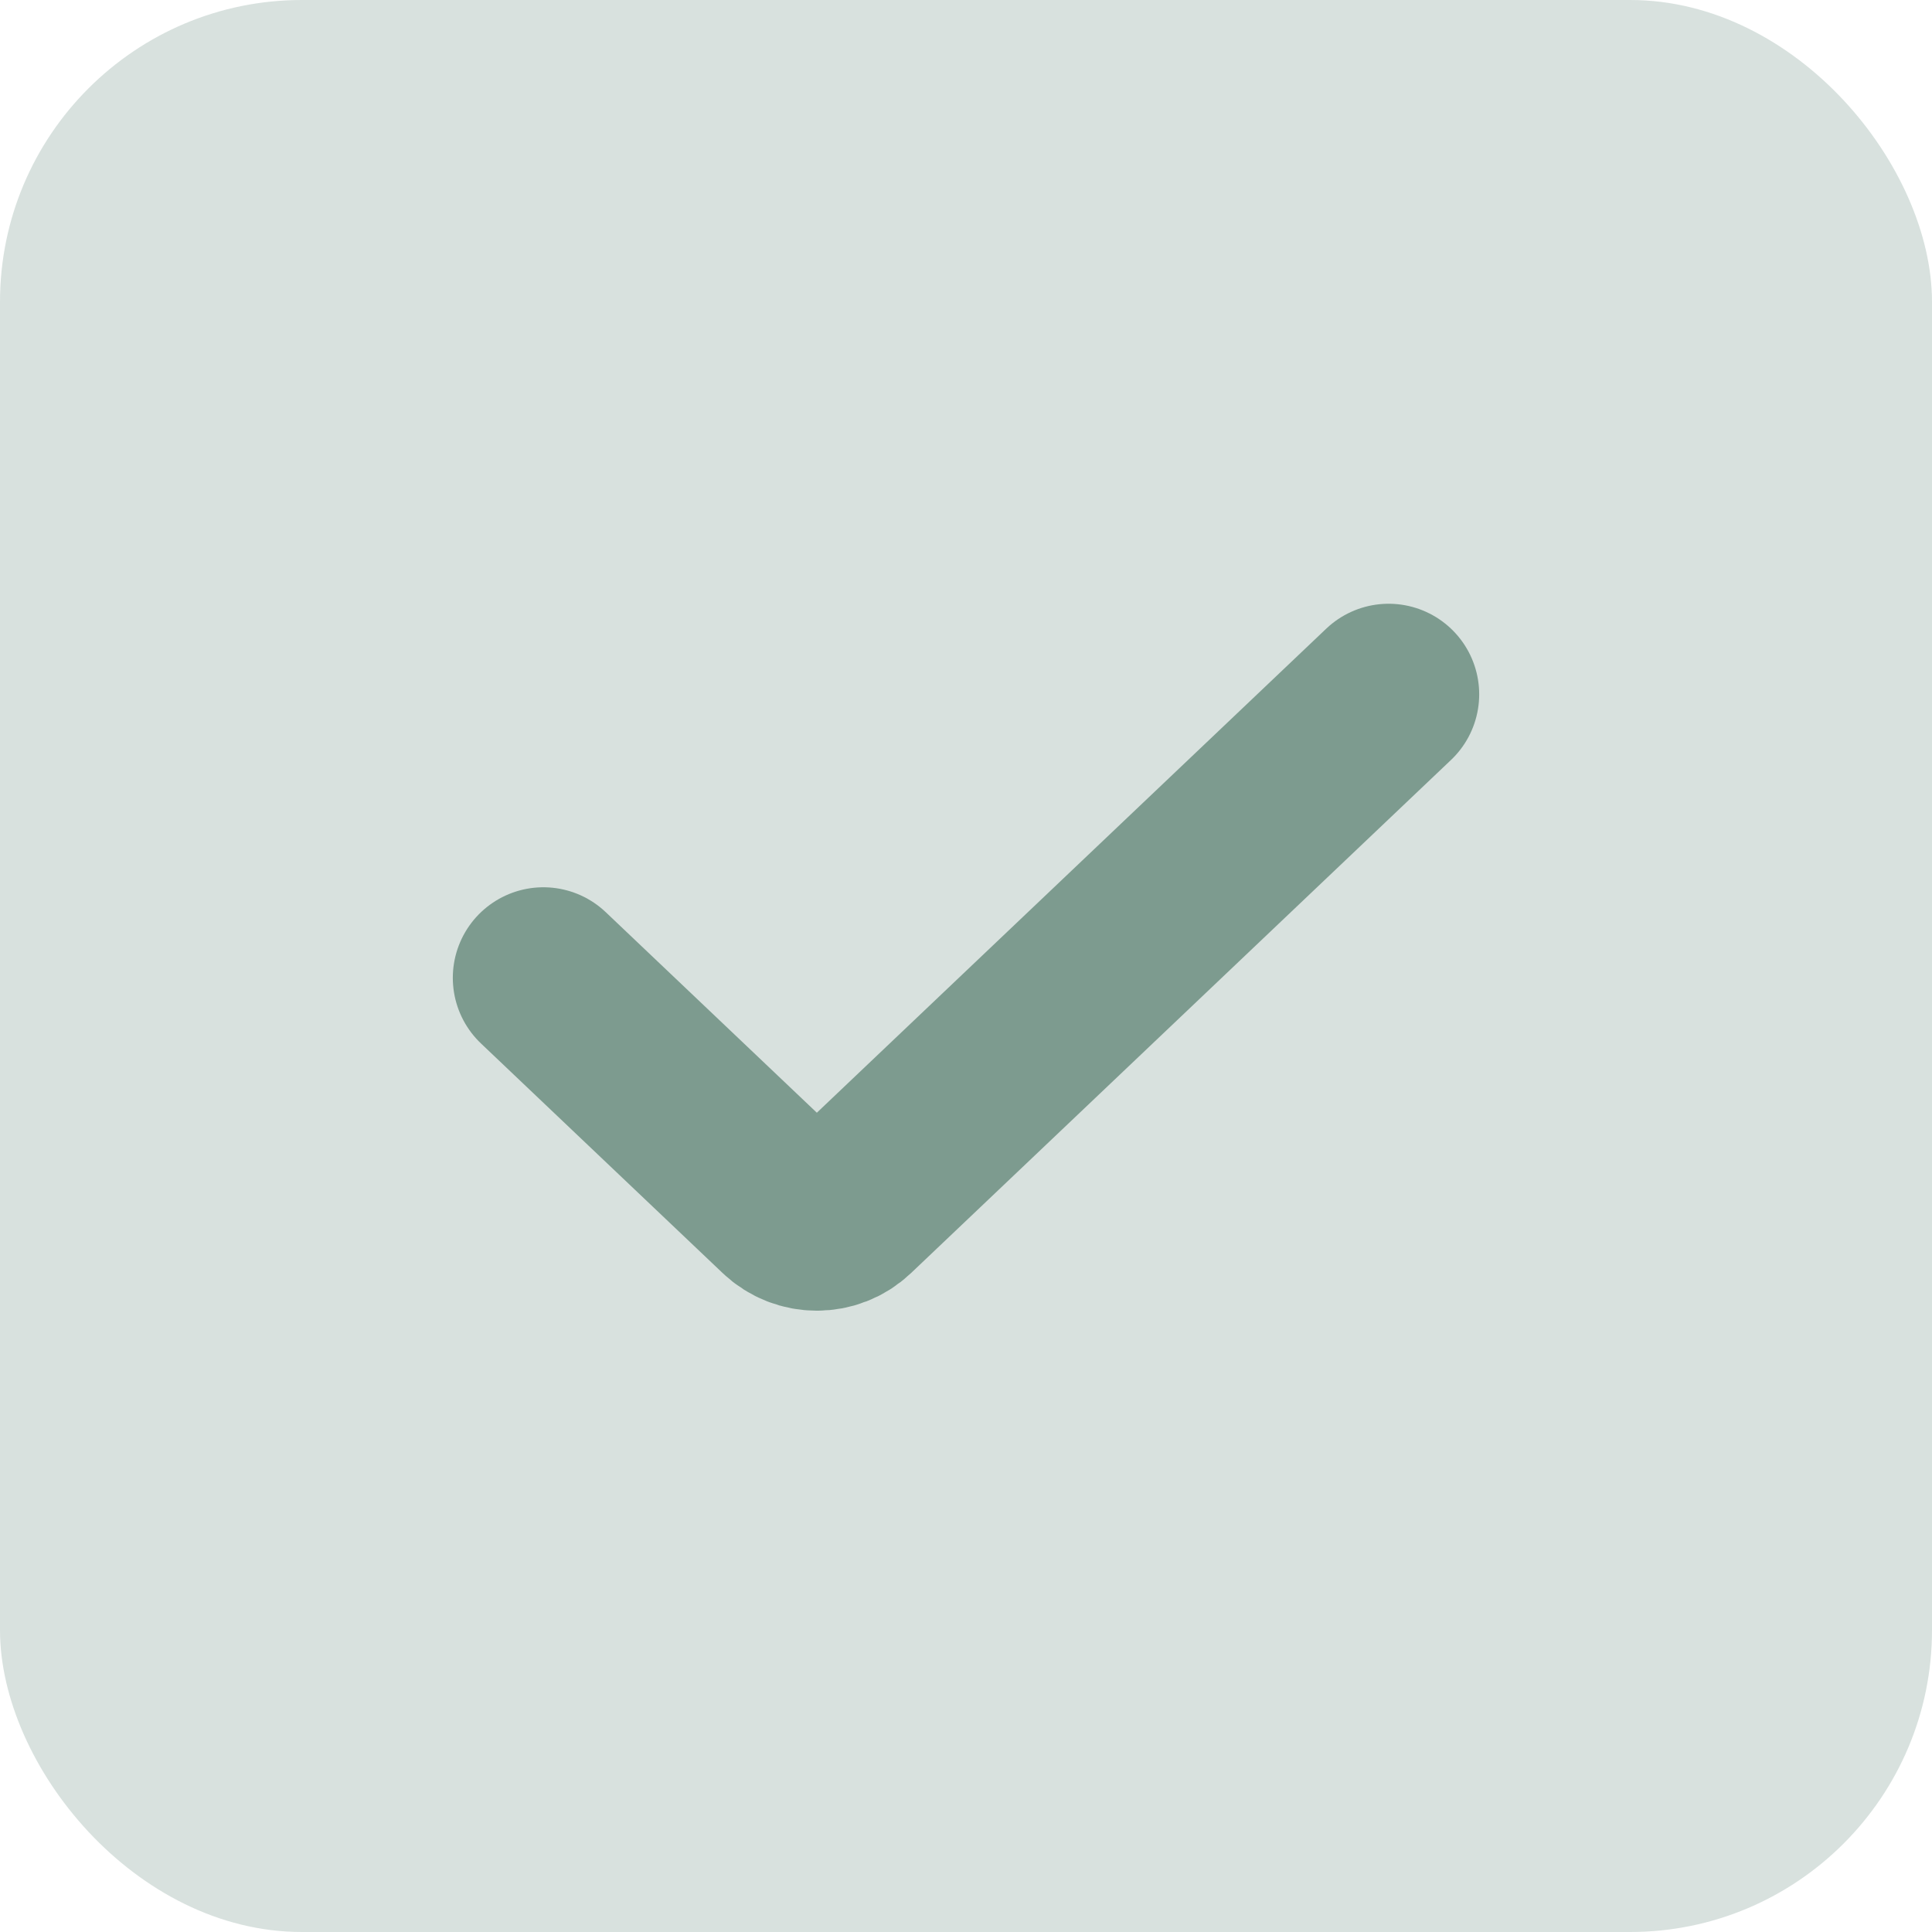 <?xml version="1.0" encoding="utf-8"?><svg width="32" height="32" fill="none" xmlns="http://www.w3.org/2000/svg" viewBox="0 0 32 32"><rect width="32" height="32" rx="5" fill="#7D9B8F" fill-opacity=".3"/><path d="M9 16.196l4.003 3.803c.295.28.758.28 1.053 0L23 11.5" stroke="#7D9B8F" stroke-width="3" stroke-linecap="round"/></svg>